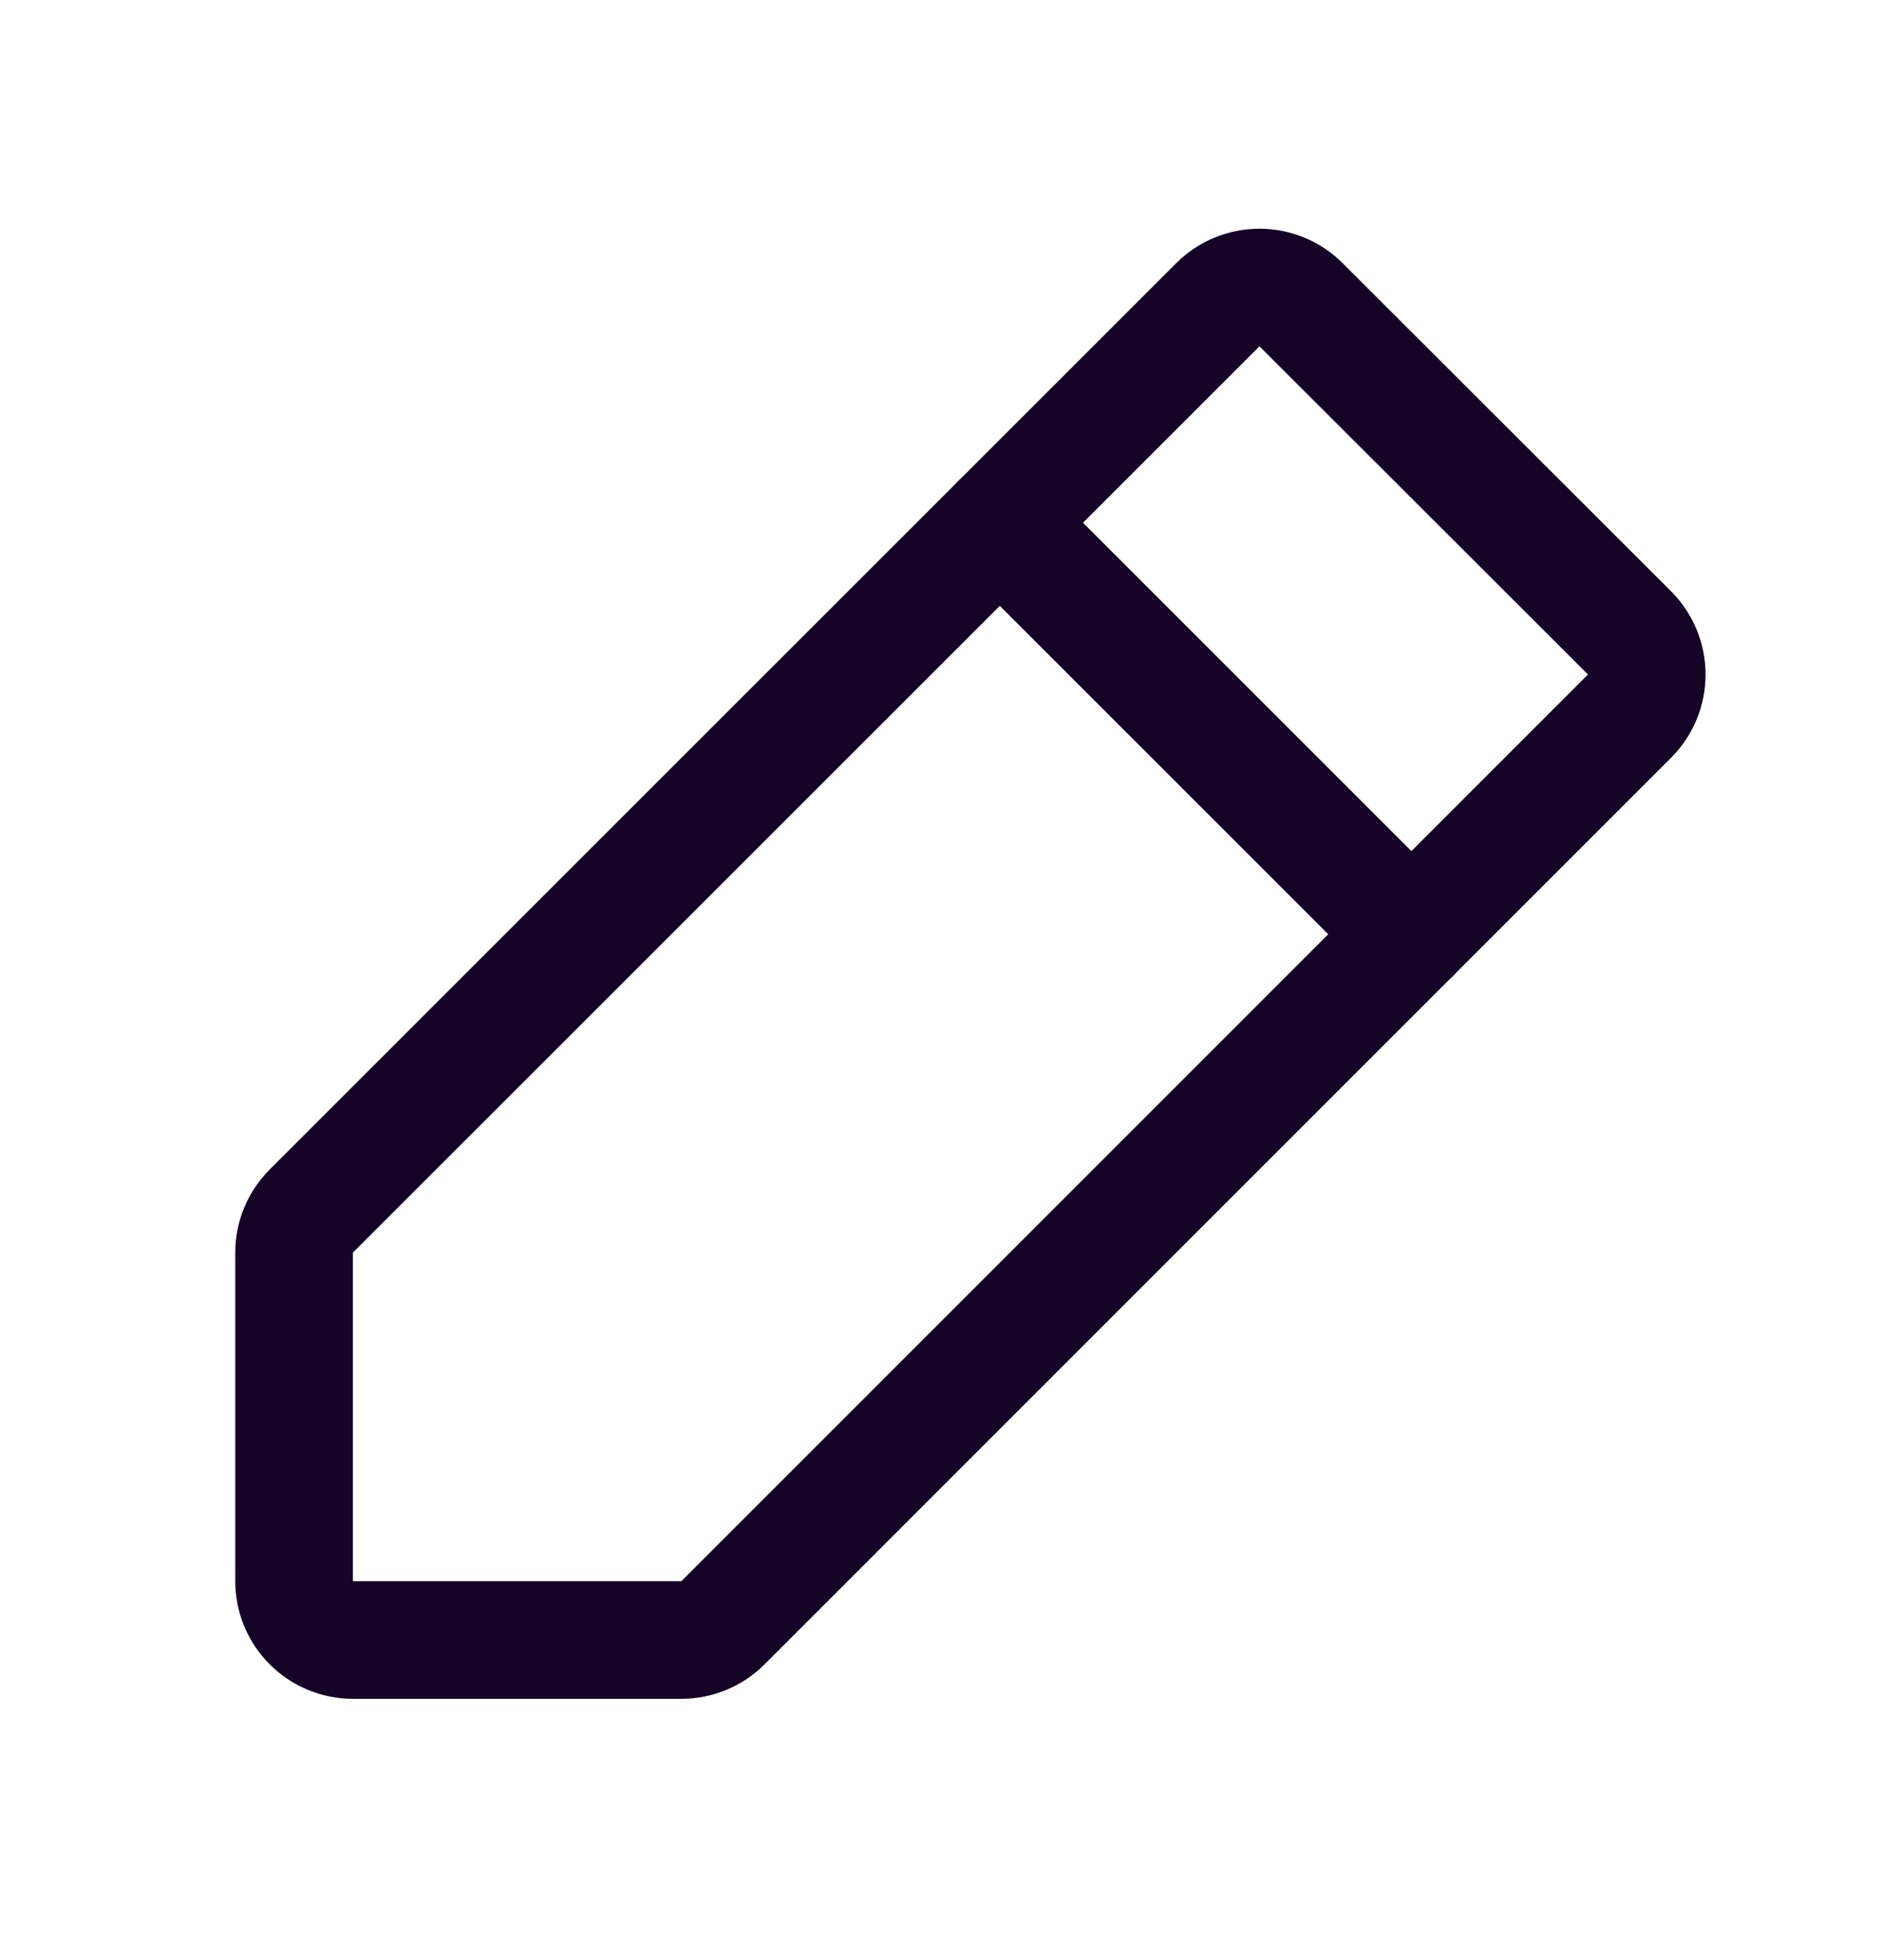<svg width="24" height="25" viewBox="0 0 24 25" fill="none" xmlns="http://www.w3.org/2000/svg">
<g clip-path="url(#clip0_806_1348)">
<path d="M8.69 20.917H4.5C4.301 20.917 4.11 20.838 3.97 20.697C3.829 20.556 3.75 20.366 3.75 20.167V15.977C3.75 15.778 3.829 15.588 3.969 15.447L15.531 3.886C15.671 3.746 15.862 3.667 16.061 3.667C16.26 3.667 16.45 3.746 16.591 3.886L20.781 8.073C20.921 8.214 21 8.404 21 8.603C21 8.802 20.921 8.993 20.781 9.133L9.219 20.698C9.079 20.838 8.888 20.917 8.69 20.917Z" stroke="#150426" stroke-width="1.5" stroke-linecap="round" stroke-linejoin="round"/>
<path d="M12.75 6.667L18 11.917" stroke="#150426" stroke-width="1.5" stroke-linecap="round" stroke-linejoin="round"/>
</g>
<defs>
<clipPath id="clip0_806_1348">
<rect width="24" height="24" fill="white" transform="translate(0 0.667)"/>
</clipPath>
</defs>
</svg>
